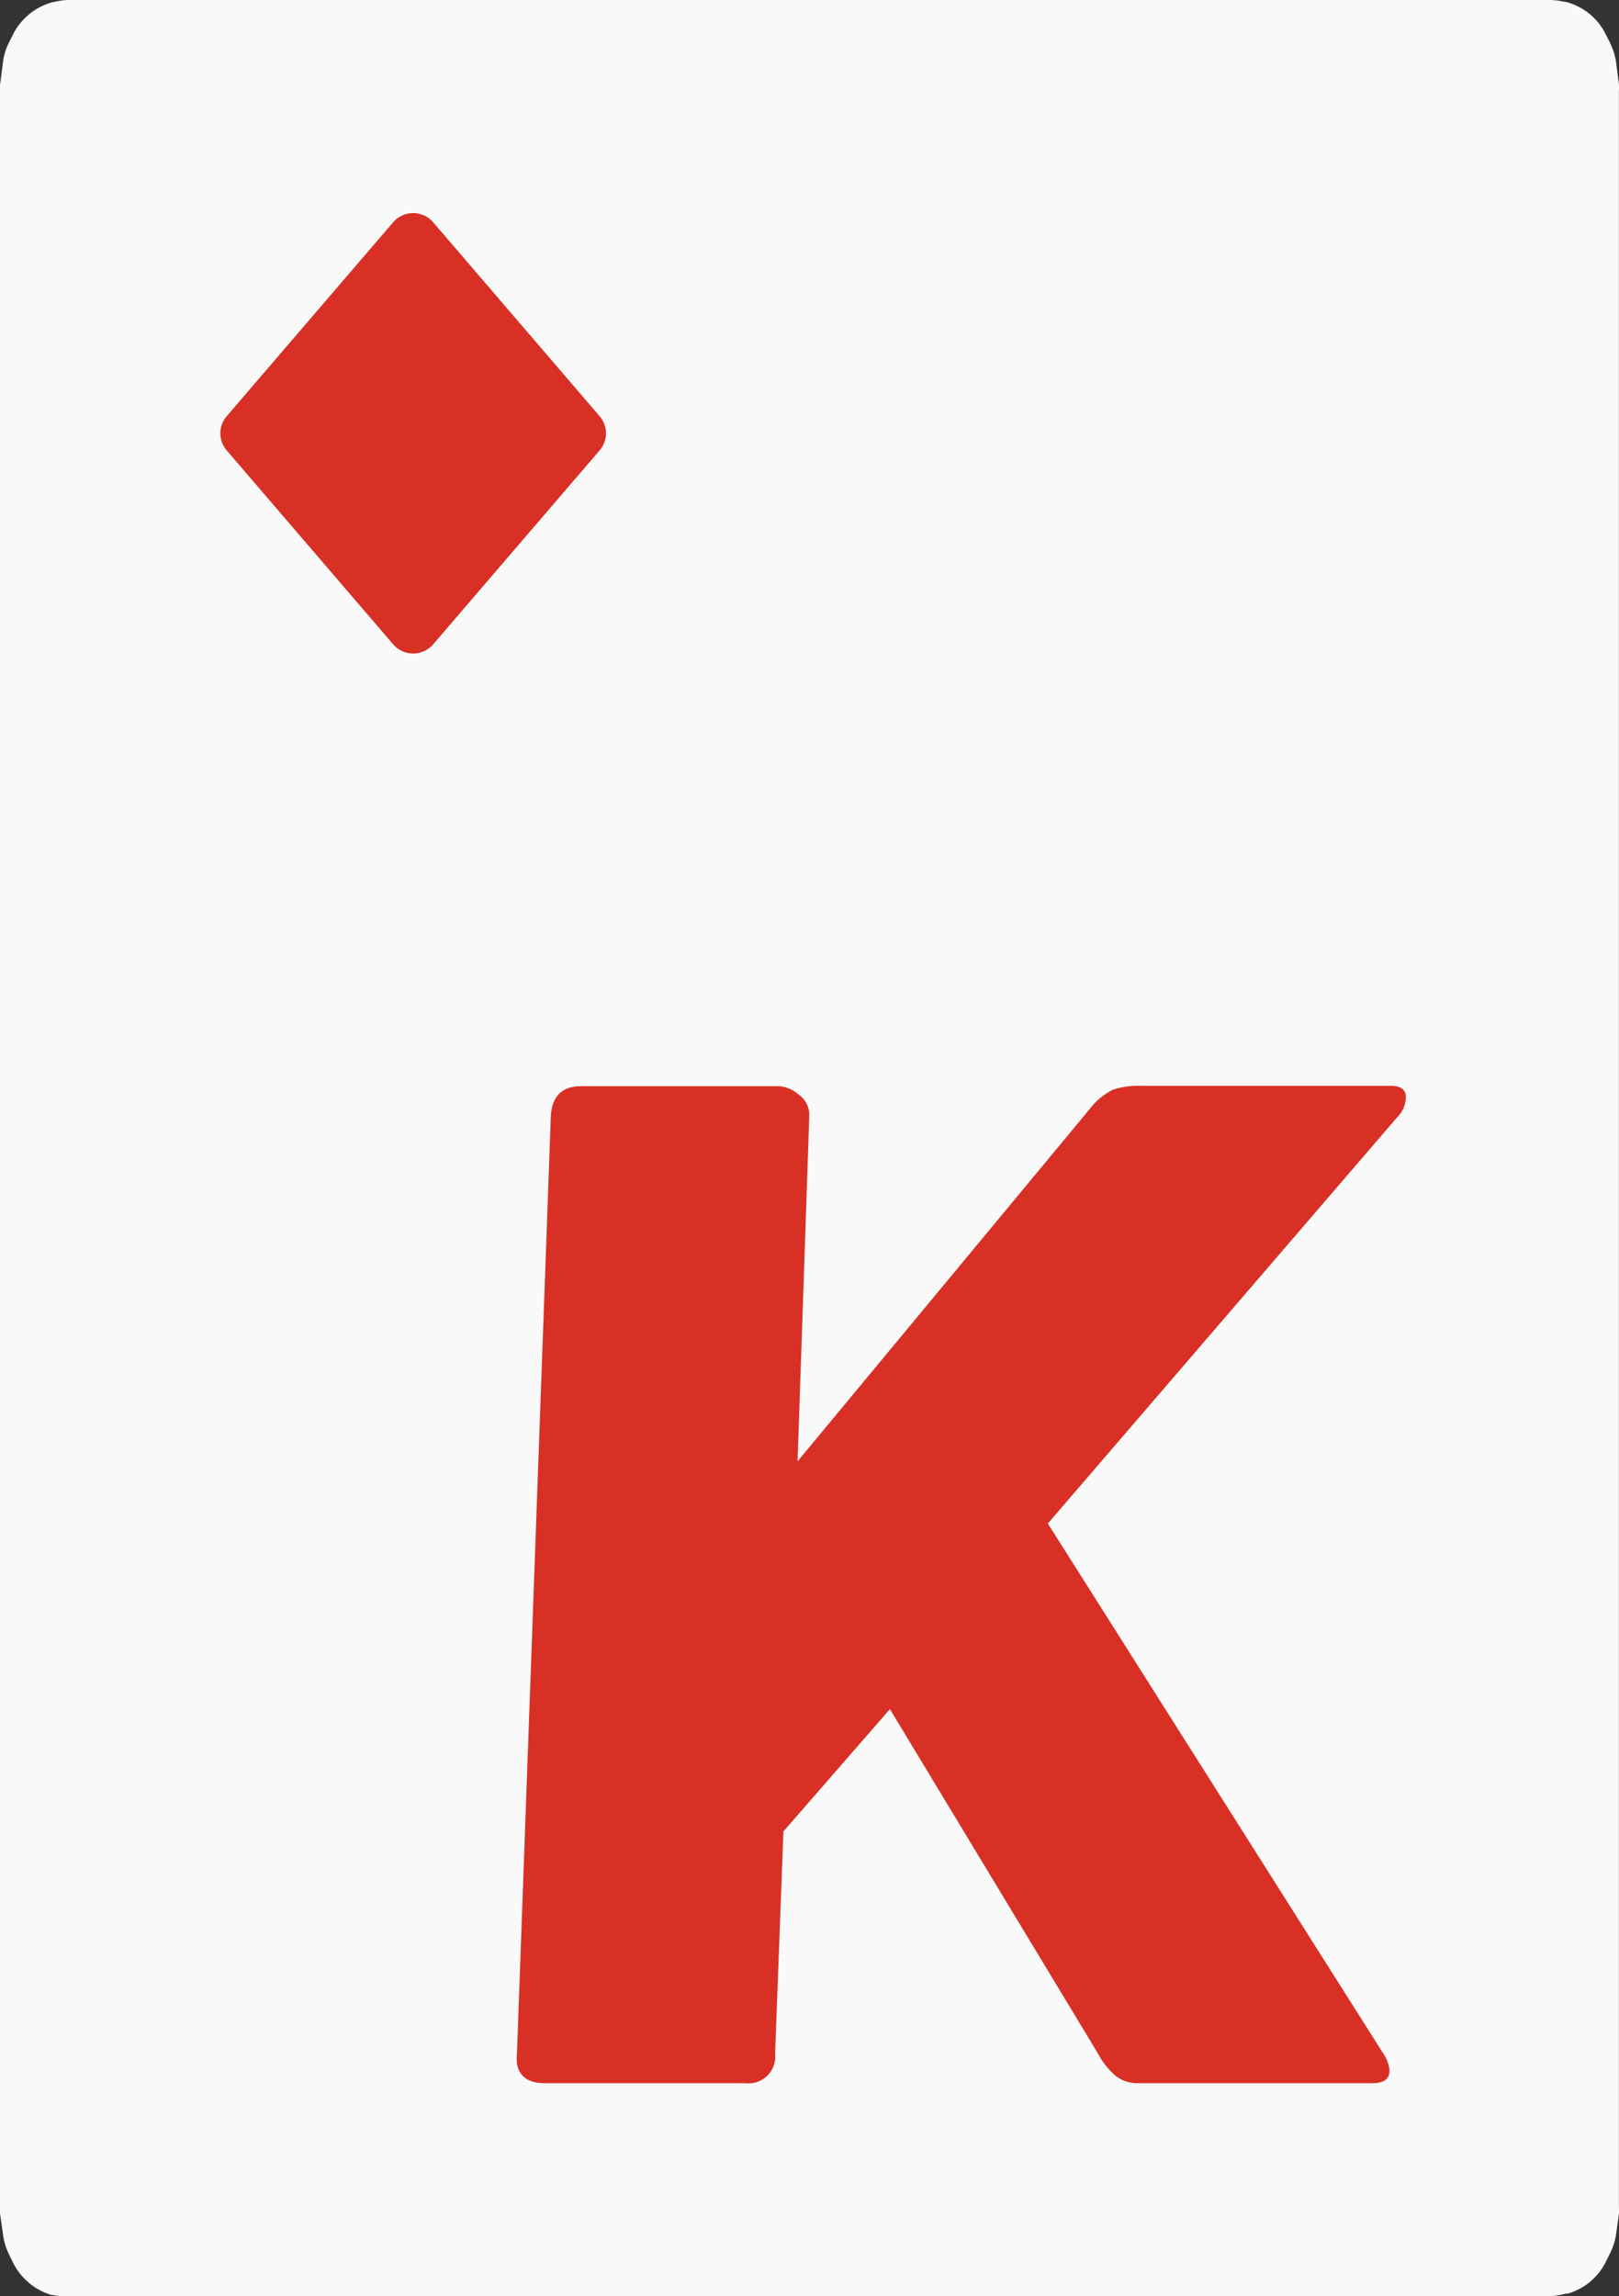 <svg xmlns="http://www.w3.org/2000/svg" viewBox="0 0 152.02 215.53"><rect x="0" y="0" width="152.02" height="215.53" fill="#333333" stroke="none"/><defs><style>.cls-1{fill:#f9f9f9;fill-rule:evenodd;}.cls-2{fill:#d93025;}</style></defs><title>card-diamond-k</title><g id="Layer_2" data-name="Layer 2"><g id="Layer_1-2" data-name="Layer 1"><path class="cls-1" d="M6.48,0h139a6,6,0,0,1,1.4.17H147a5.87,5.87,0,0,1,2.61,1.45h0a5.86,5.86,0,0,1,1.16,1.59l.42.83a6.23,6.23,0,0,1,.56,1.84l.26,2a4.69,4.69,0,0,1,0,.75V207a5.11,5.11,0,0,1,0,.78l-.25,1.86a6.22,6.22,0,0,1-.53,1.75l-.42.85a5.73,5.73,0,0,1-1.28,1.73h0a5.81,5.81,0,0,1-2.36,1.32h-.2a5.56,5.56,0,0,1-1.57.22H6.57A5.83,5.83,0,0,1,5,215.42H4.87A5.88,5.88,0,0,1,2.42,214h0a5.88,5.88,0,0,1-1.2-1.64l-.41-.84a5.94,5.94,0,0,1-.54-1.89L0,207.76q0-.33,0-.66V8L.26,6A5.56,5.56,0,0,1,.84,4l.41-.82A5.58,5.58,0,0,1,2.33,1.71h0A5.76,5.76,0,0,1,5,.19h.06A6.14,6.14,0,0,1,6.48,0Z"/><path class="cls-2" d="M38.79,61.34a2.48,2.48,0,0,1-1.88-.87L21.3,42.29a2.46,2.46,0,0,1,0-3.24L36.91,20.87a2.48,2.48,0,0,1,3.77,0L56.29,39.05h0a2.46,2.46,0,0,1,0,3.24L40.68,60.47A2.49,2.49,0,0,1,38.79,61.34Z"/><path class="cls-2" d="M129.78,192.58a3.76,3.76,0,0,1,.65,1.44c.18,1-.35,1.51-1.57,1.51H106.94a3.36,3.36,0,0,1-2.15-.66,7.11,7.11,0,0,1-1.68-2.1L83.56,160.42l-10,11.48-.78,20.87a2.51,2.51,0,0,1-2.8,2.76H51.16c-1.53,0-2.41-.61-2.62-1.84a5.52,5.52,0,0,1,0-.92l3.18-88q.16-2.82,2.85-2.82H73.11a3.15,3.15,0,0,1,1.88.79,2.31,2.31,0,0,1,1,2l-1.1,32.42,27.49-33.14a6.11,6.11,0,0,1,2.12-1.74,7.5,7.5,0,0,1,2.63-.36H130.6c.83,0,1.3.28,1.4.85a2.69,2.69,0,0,1-.81,2.1L98.39,143Z"/></g></g></svg>